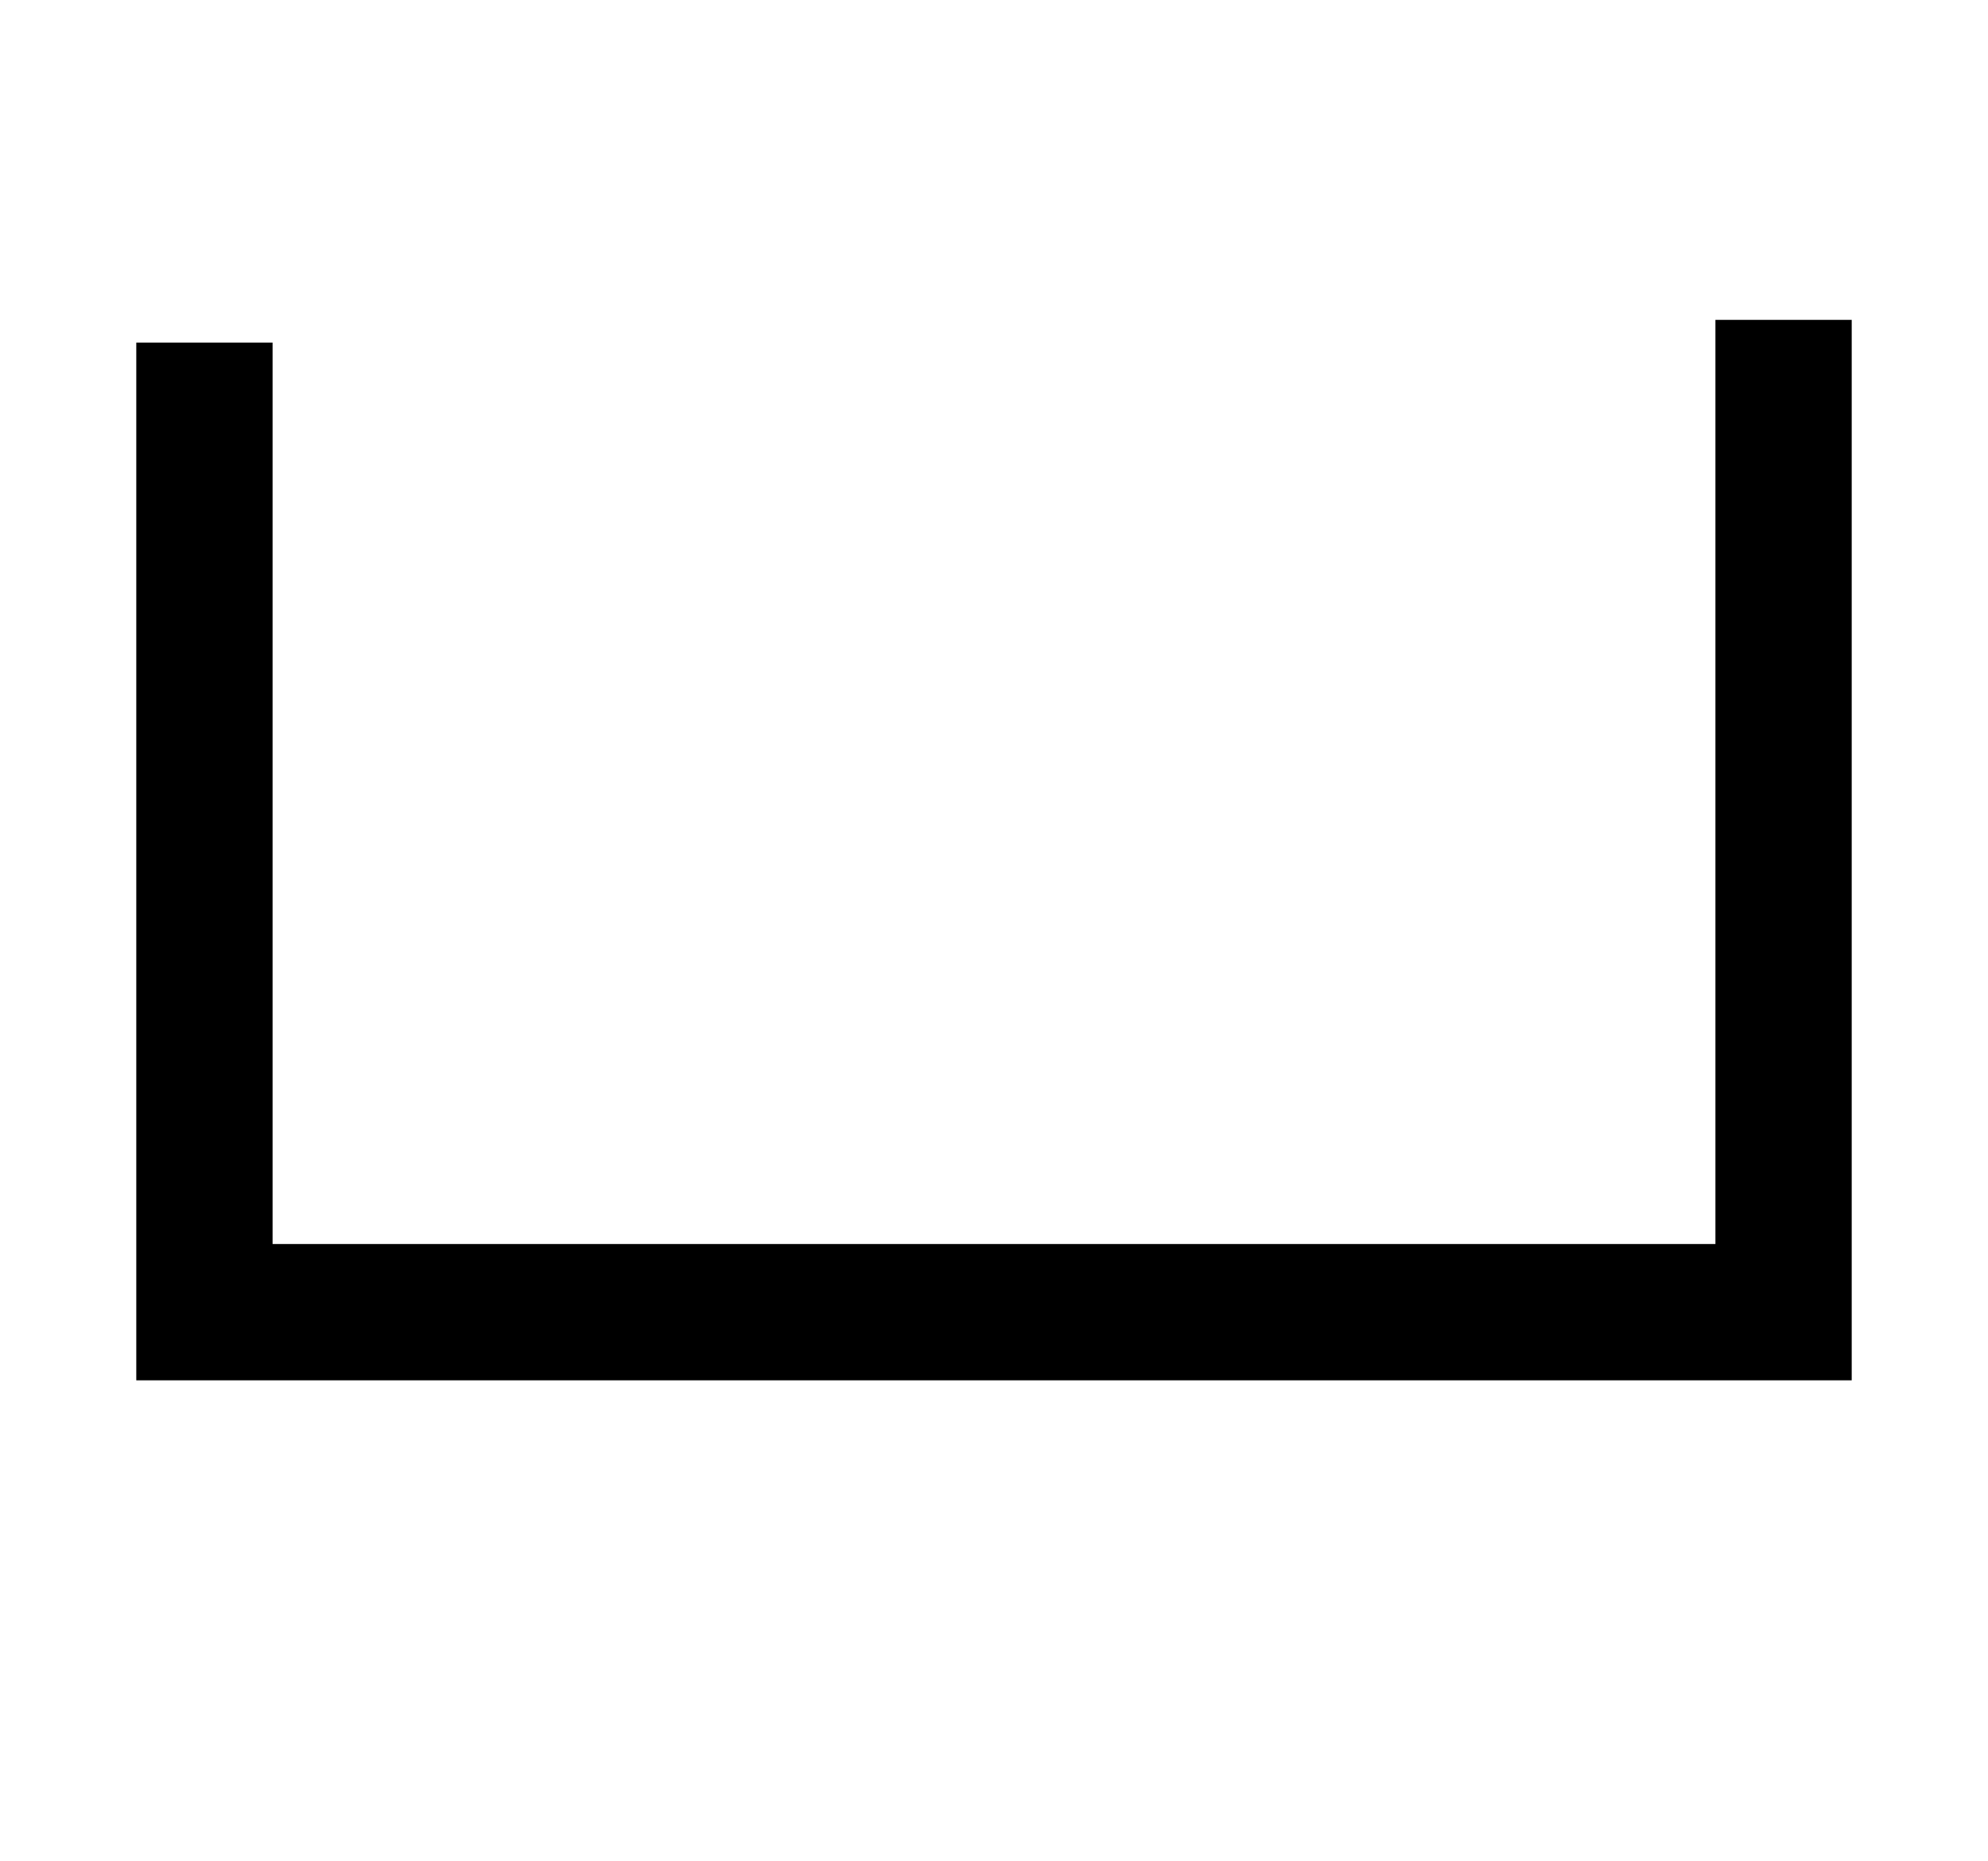 <?xml version="1.0" standalone="no"?>
<!DOCTYPE svg PUBLIC "-//W3C//DTD SVG 1.1//EN" "http://www.w3.org/Graphics/SVG/1.1/DTD/svg11.dtd" >
<svg xmlns="http://www.w3.org/2000/svg" xmlns:xlink="http://www.w3.org/1999/xlink" version="1.1" viewBox="0 0 2188 2048">
  <g transform="matrix(1 0 0 -1 0 1638)">
   <path fill="currentColor"
d="M150 1261h150v-992h1588v1017h150v-1167h-1888v1142z" />
  </g>

</svg>

